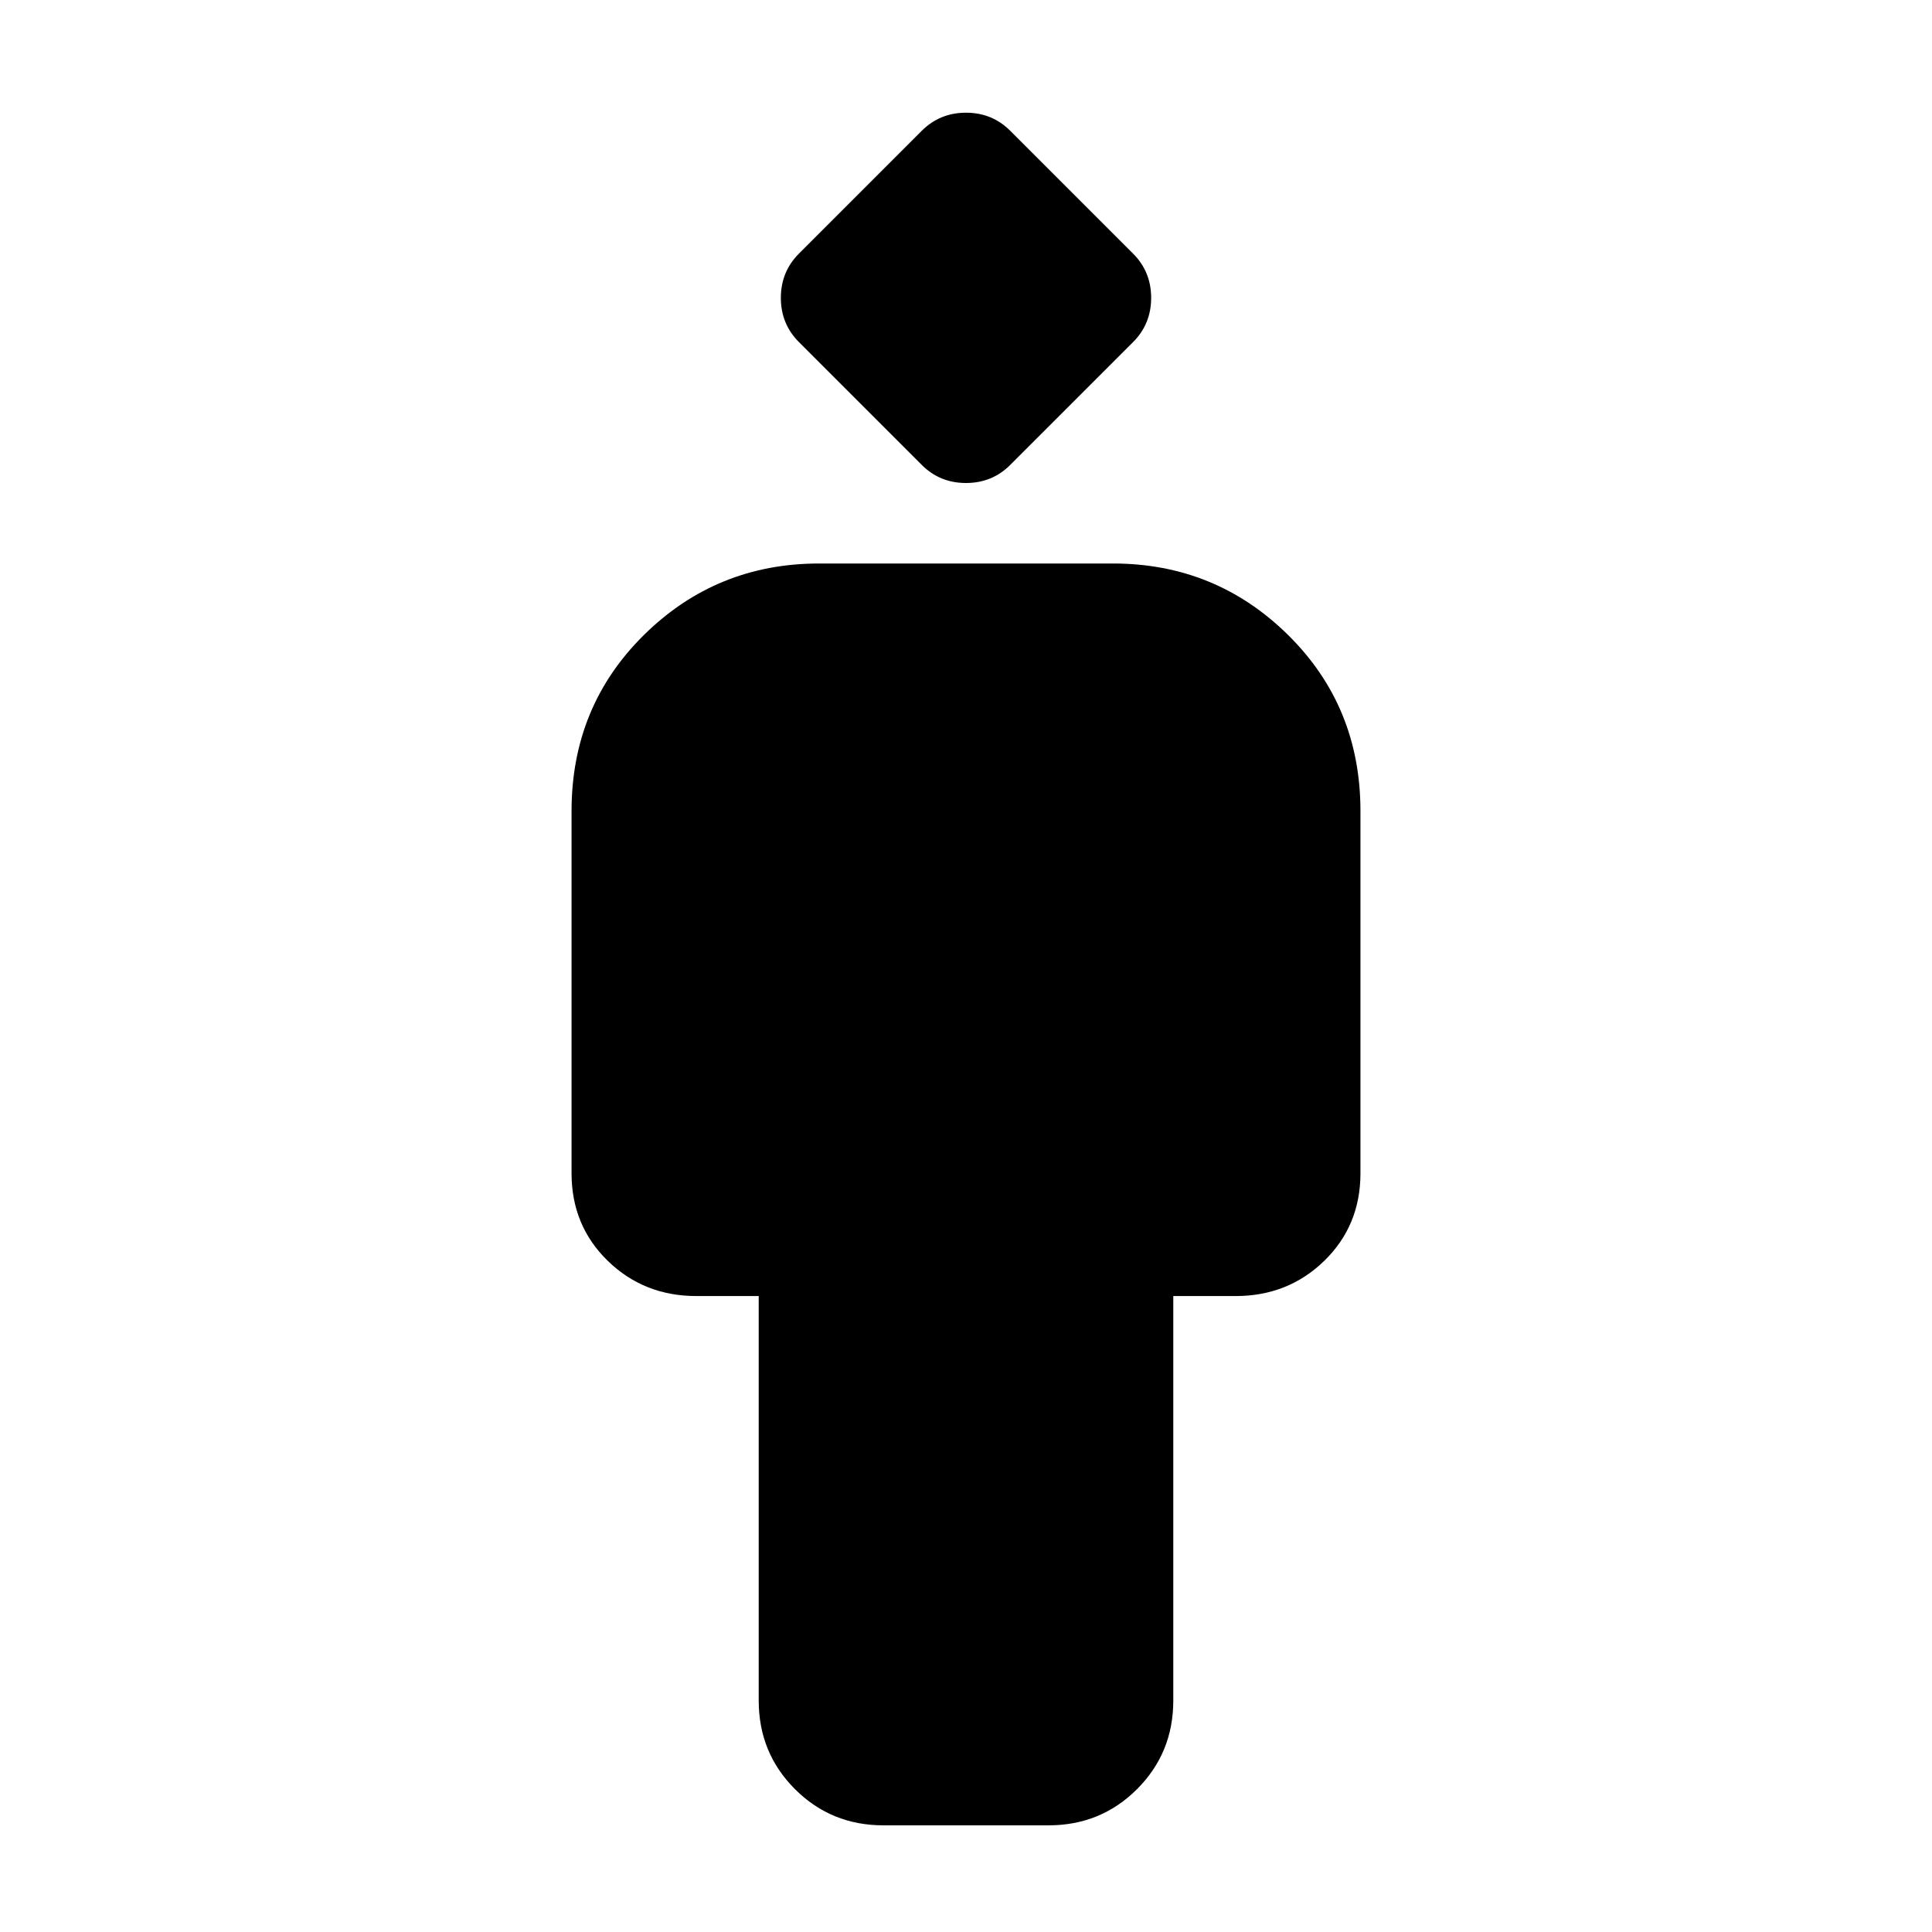 <svg xmlns="http://www.w3.org/2000/svg" height="24" width="24"><path d="M10.975 22.675q-.65 0-1.1-.45-.45-.45-.45-1.1V16.1H8.65q-.65 0-1.1-.437-.45-.438-.45-1.088v-4.5q0-1.3.9-2.188Q8.9 7 10.175 7h3.65Q15.1 7 16 7.887q.9.888.9 2.188v4.5q0 .65-.45 1.088-.45.437-1.1.437h-.775v5.025q0 .65-.45 1.1-.45.45-1.1.45Zm.475-16.9L9.925 4.25Q9.7 4.025 9.7 3.7q0-.325.225-.55l1.525-1.525q.225-.225.55-.225.325 0 .55.225l1.525 1.525q.225.225.225.55 0 .325-.225.55L12.55 5.775Q12.325 6 12 6q-.325 0-.55-.225Z"/></svg>